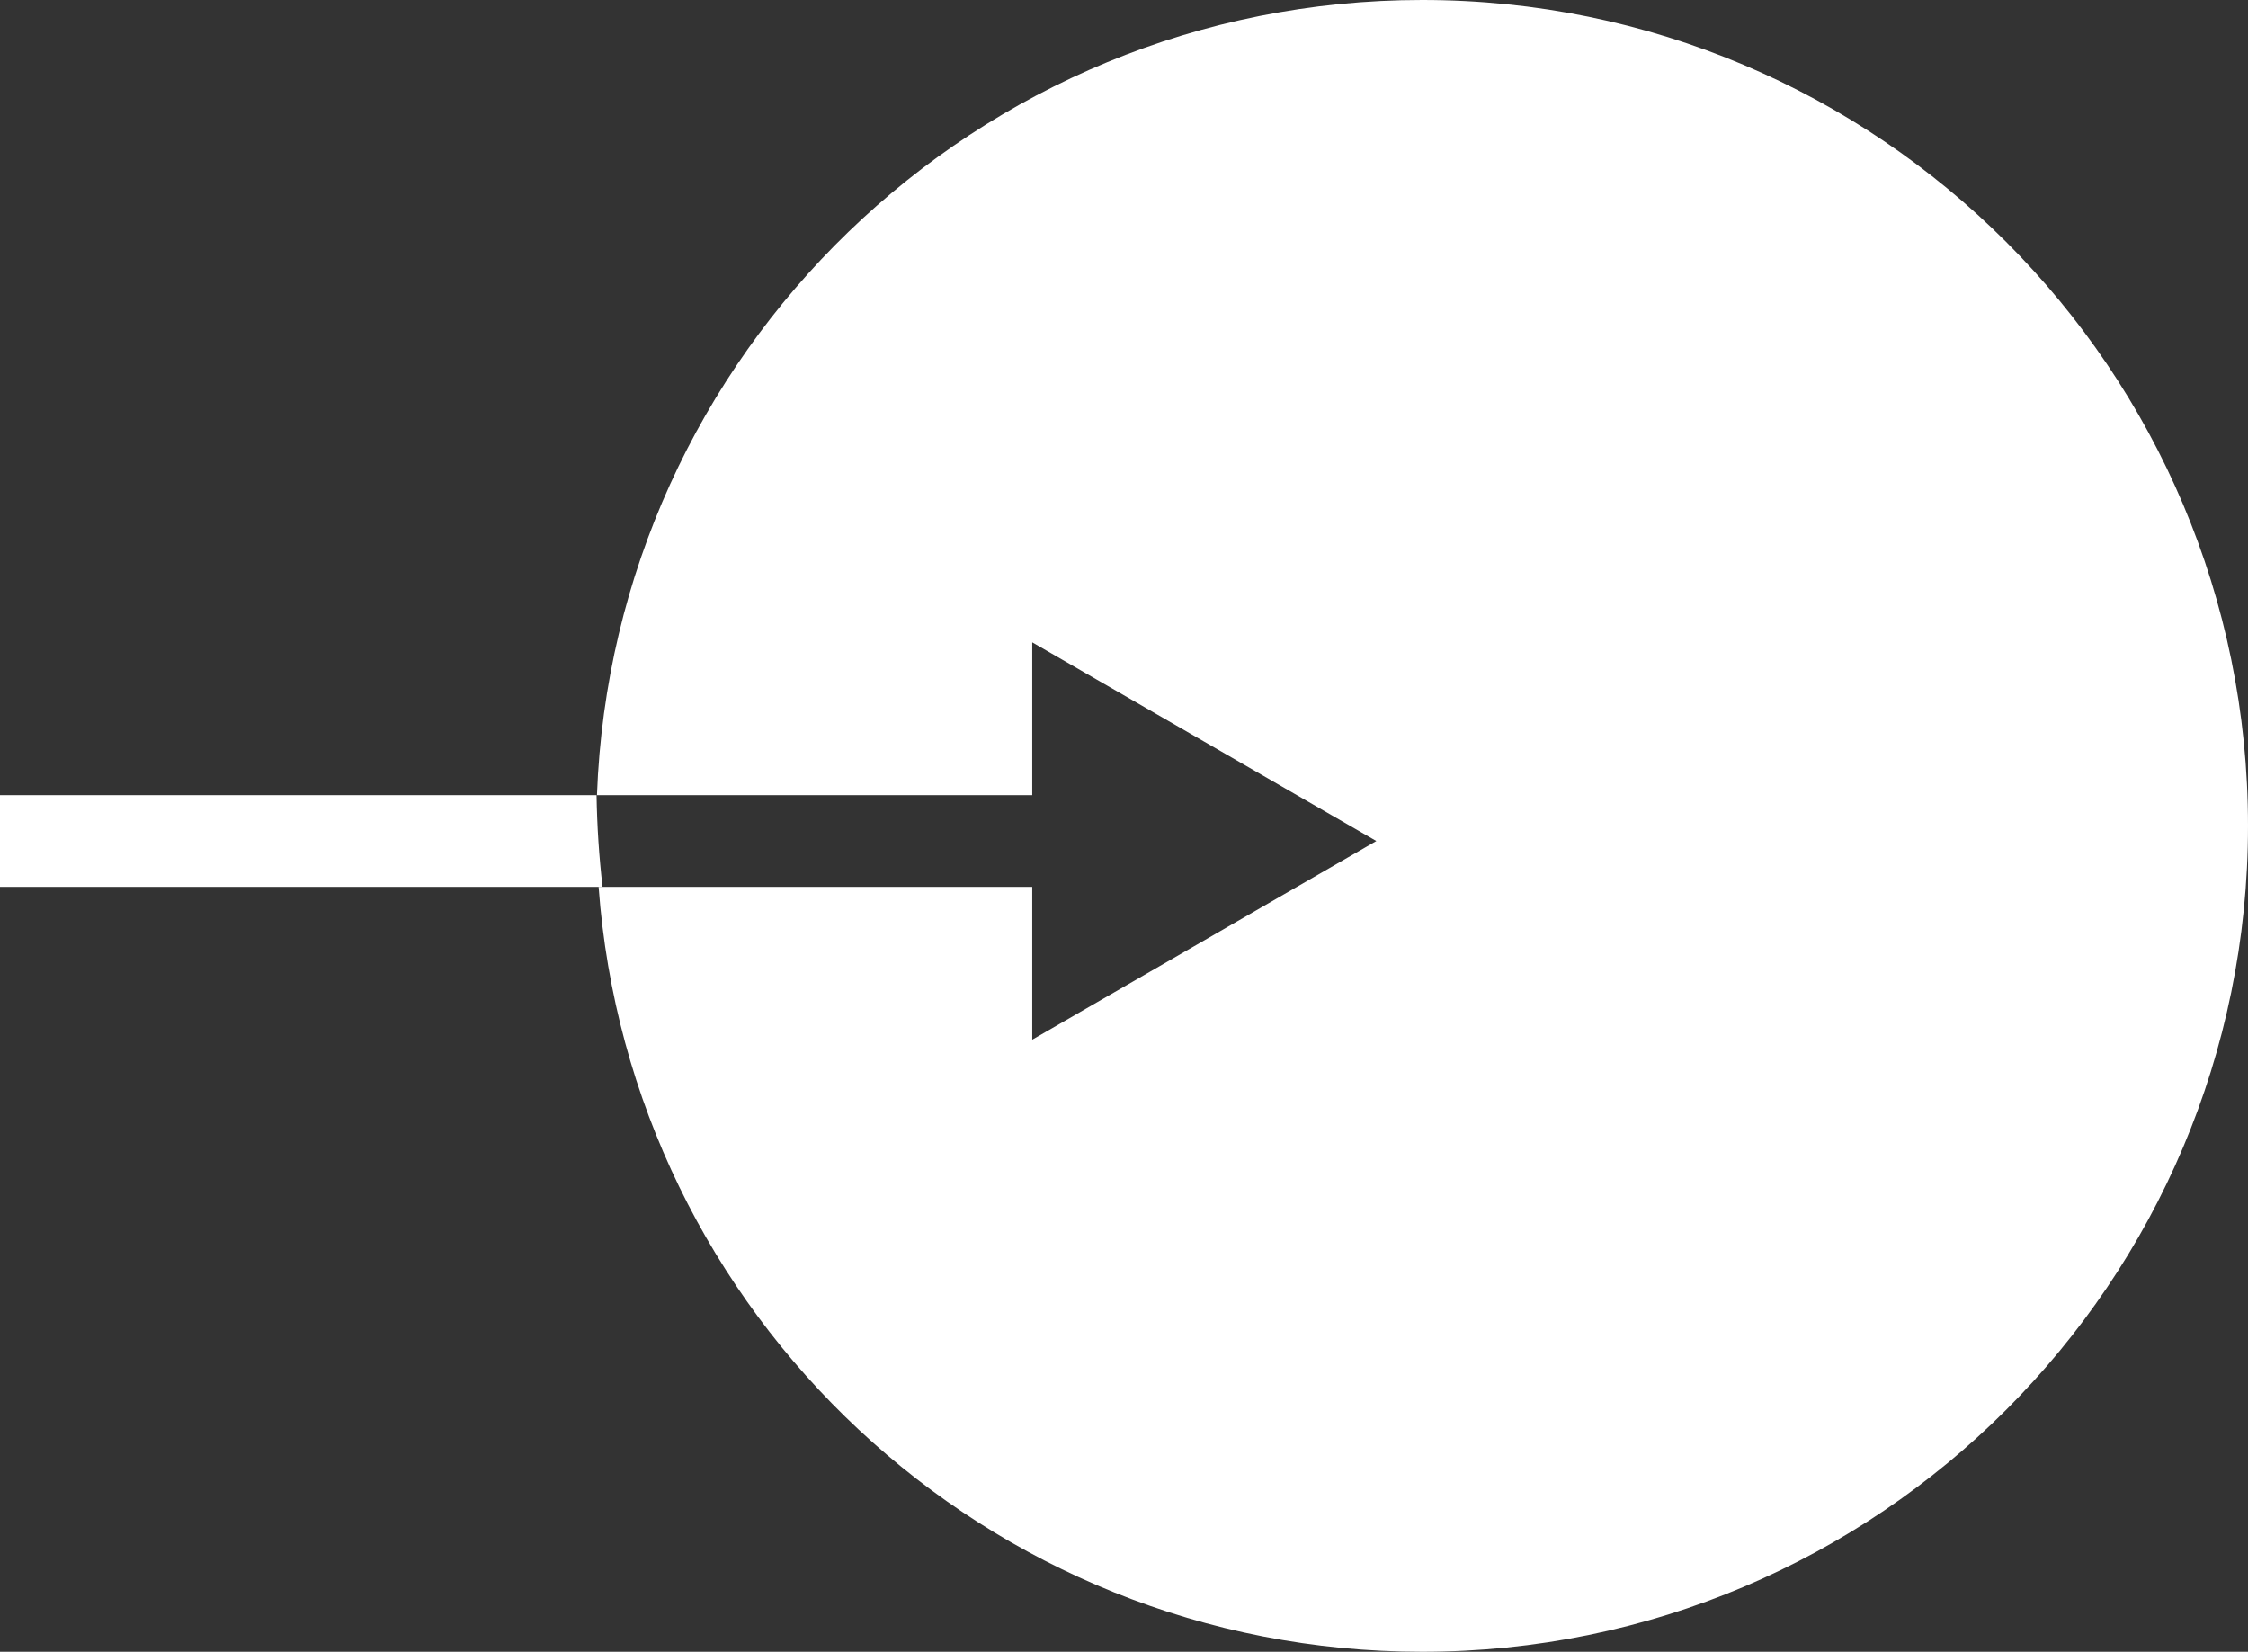 <svg width="49" height="36" viewBox="0 0 49 36" fill="none" xmlns="http://www.w3.org/2000/svg">
<rect x="0" y="0" width="49" height="36" fill="#333333" stroke="none"/>
<path fill-rule="evenodd" clip-rule="evenodd" d="M31 36C40.941 36 49 27.941 49 18C49 8.059 40.941 0 31 0C21.283 0 13.364 7.699 13.012 17.33H22.5V14L30 18.33L22.5 22.66V19.33H13.048C13.729 28.65 21.506 36 31 36Z" fill="white"/>
<path fill-rule="evenodd" clip-rule="evenodd" d="M13.003 17.33H0V19.33H13.134C13.058 18.672 13.014 18.005 13.003 17.33Z" fill="white"/>
</svg>
